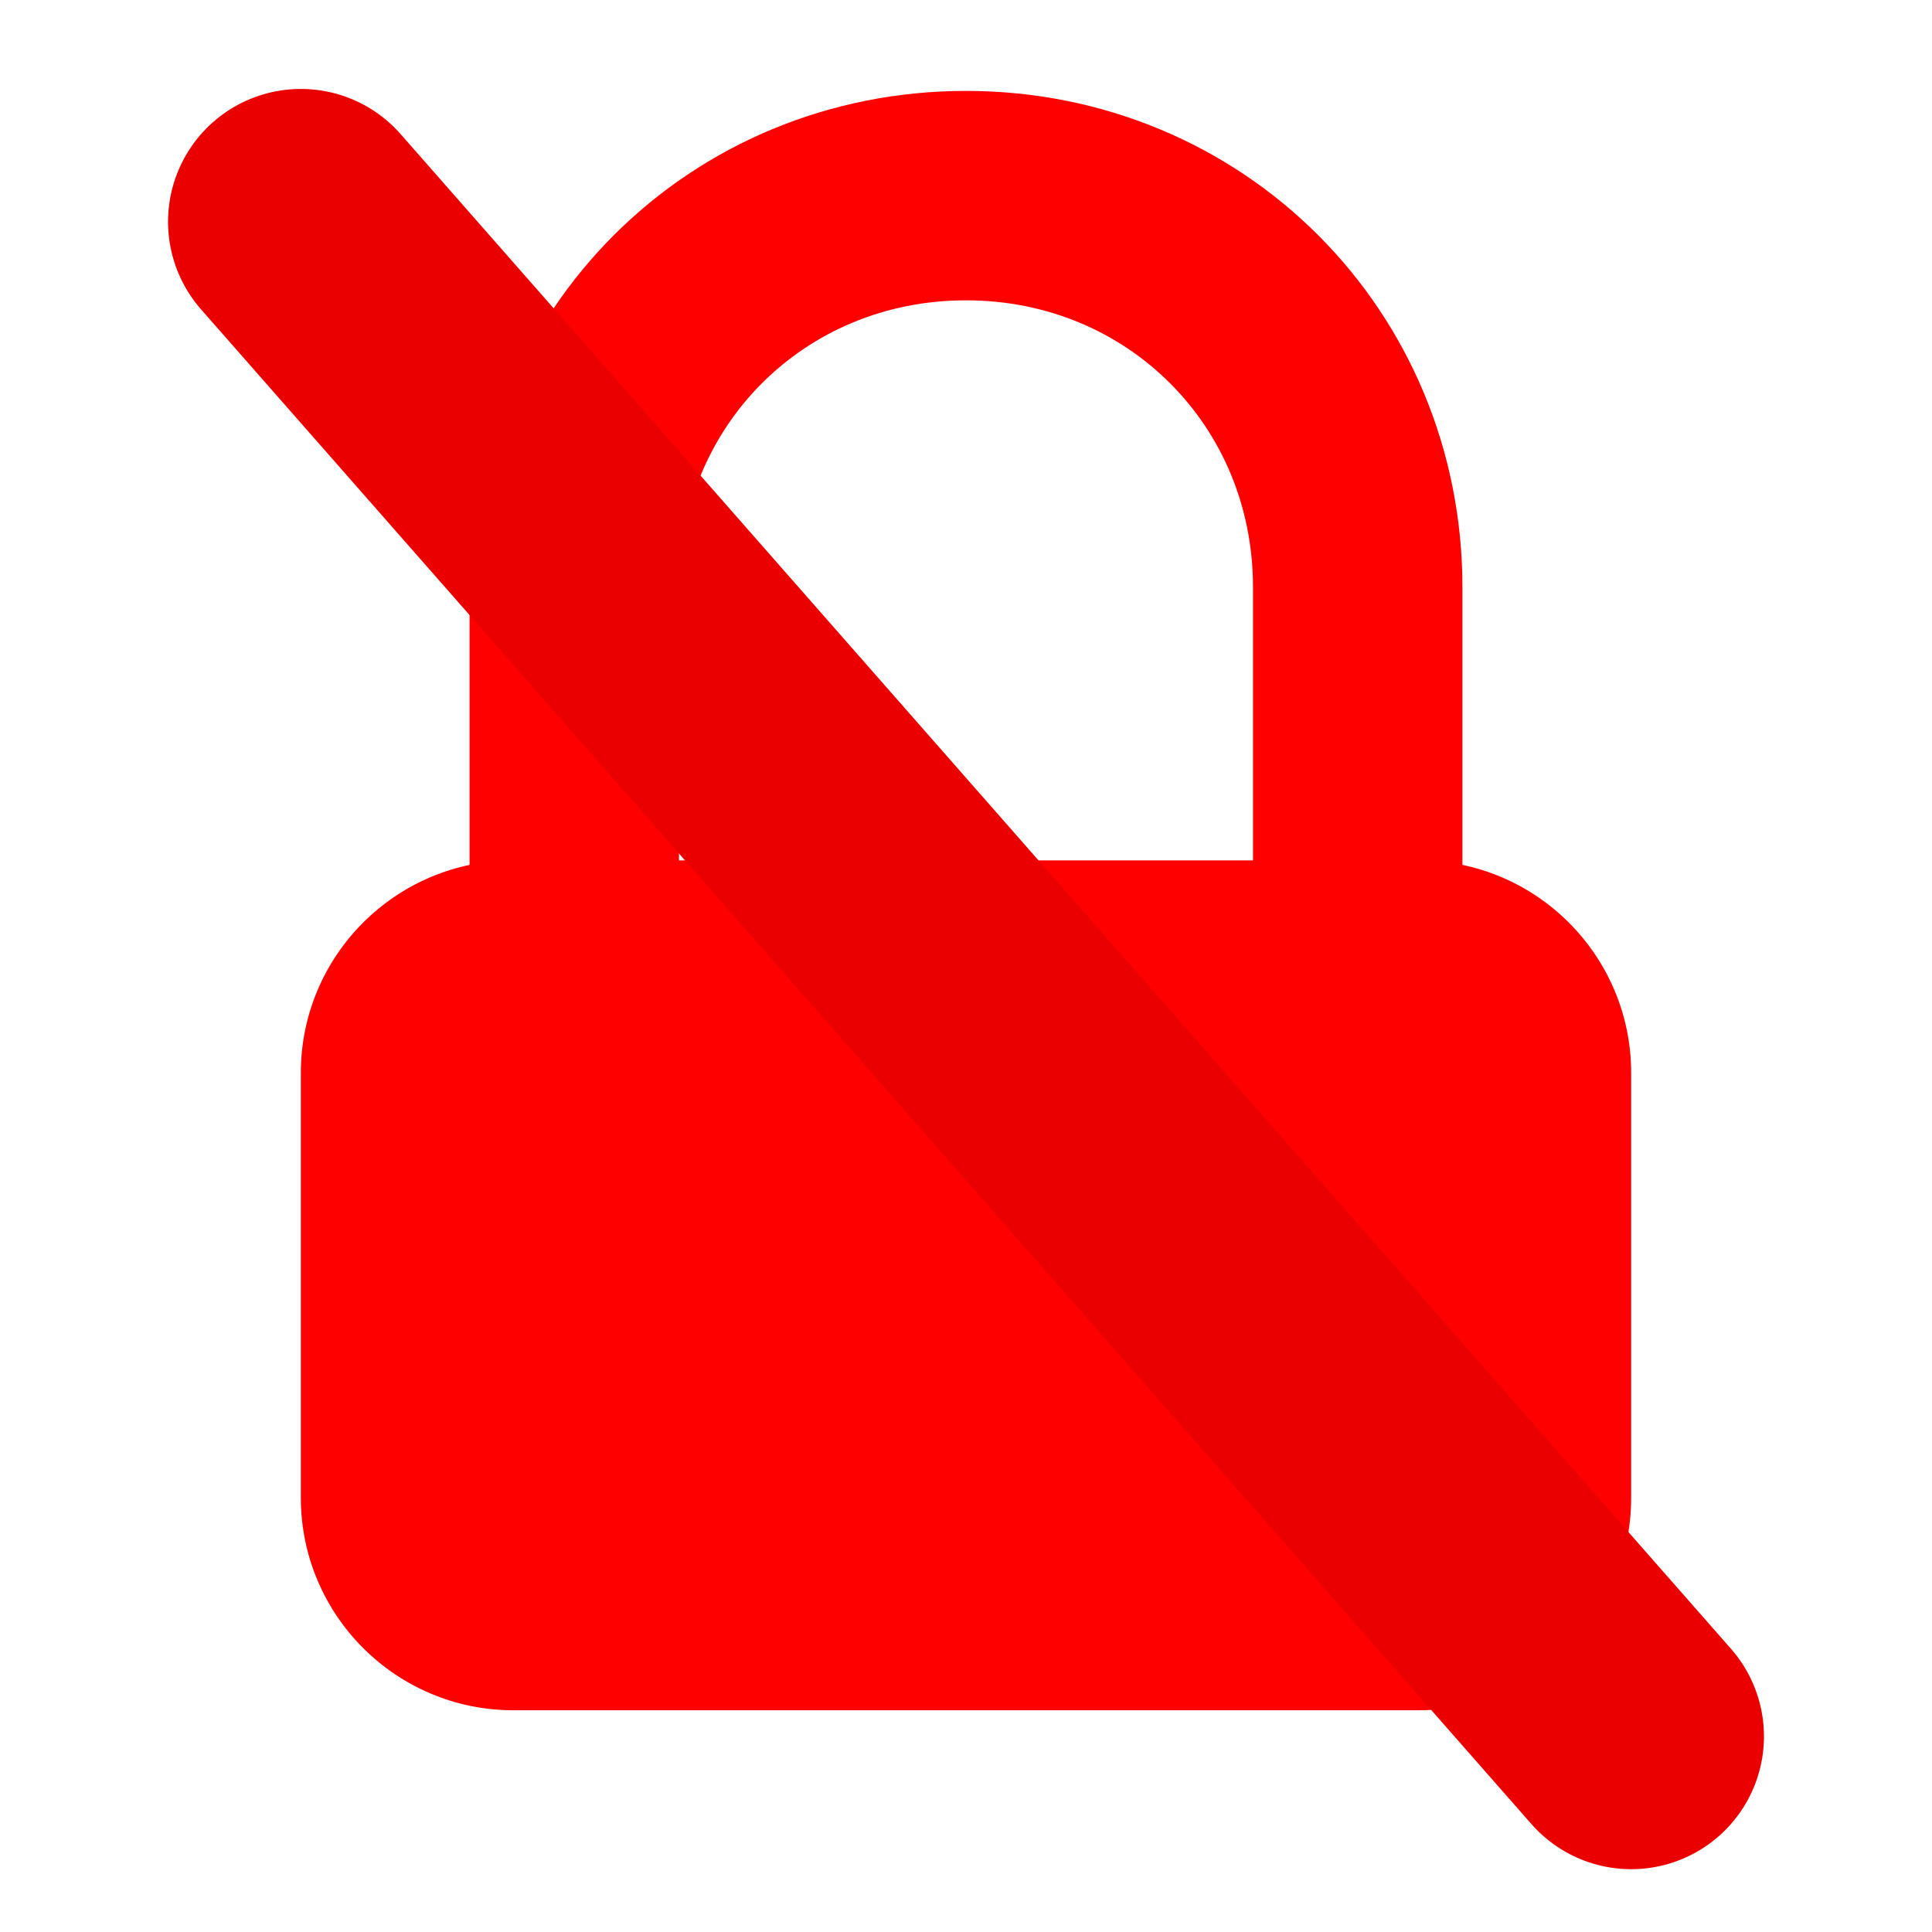 <?xml version="1.0" encoding="UTF-8" standalone="no"?><!DOCTYPE svg PUBLIC "-//W3C//DTD SVG 1.1//EN" "http://www.w3.org/Graphics/SVG/1.1/DTD/svg11.dtd"><svg width="100%" height="100%" viewBox="0 0 512 512" version="1.1" xmlns="http://www.w3.org/2000/svg" xmlns:xlink="http://www.w3.org/1999/xlink" xml:space="preserve" xmlns:serif="http://www.serif.com/" style="fill-rule:evenodd;clip-rule:evenodd;stroke-miterlimit:10;"><path d="M432.274,284.316l0,112.614c0,31.076 -25.23,56.306 -56.306,56.306l-239.936,0c-31.076,0 -56.306,-25.23 -56.306,-56.306l-0,-112.614c-0,-31.076 25.23,-56.306 56.306,-56.306l239.936,-0c31.076,-0 56.306,25.23 56.306,56.306Z" style="fill:#f00;"/><path d="M359.81,259.461l-0,-103.81c-0,-58.133 -45.677,-103.81 -103.81,-103.81c-58.133,0 -103.81,45.677 -103.81,103.81l0,103.81" style="fill:none;fill-rule:nonzero;stroke:#f00;stroke-width:55.5px;"/><path d="M79.726,58.764l352.548,401.395" style="fill:none;stroke:#eb0000;stroke-width:70.39px;stroke-linecap:round;stroke-linejoin:round;stroke-miterlimit:1.5;"/></svg>
